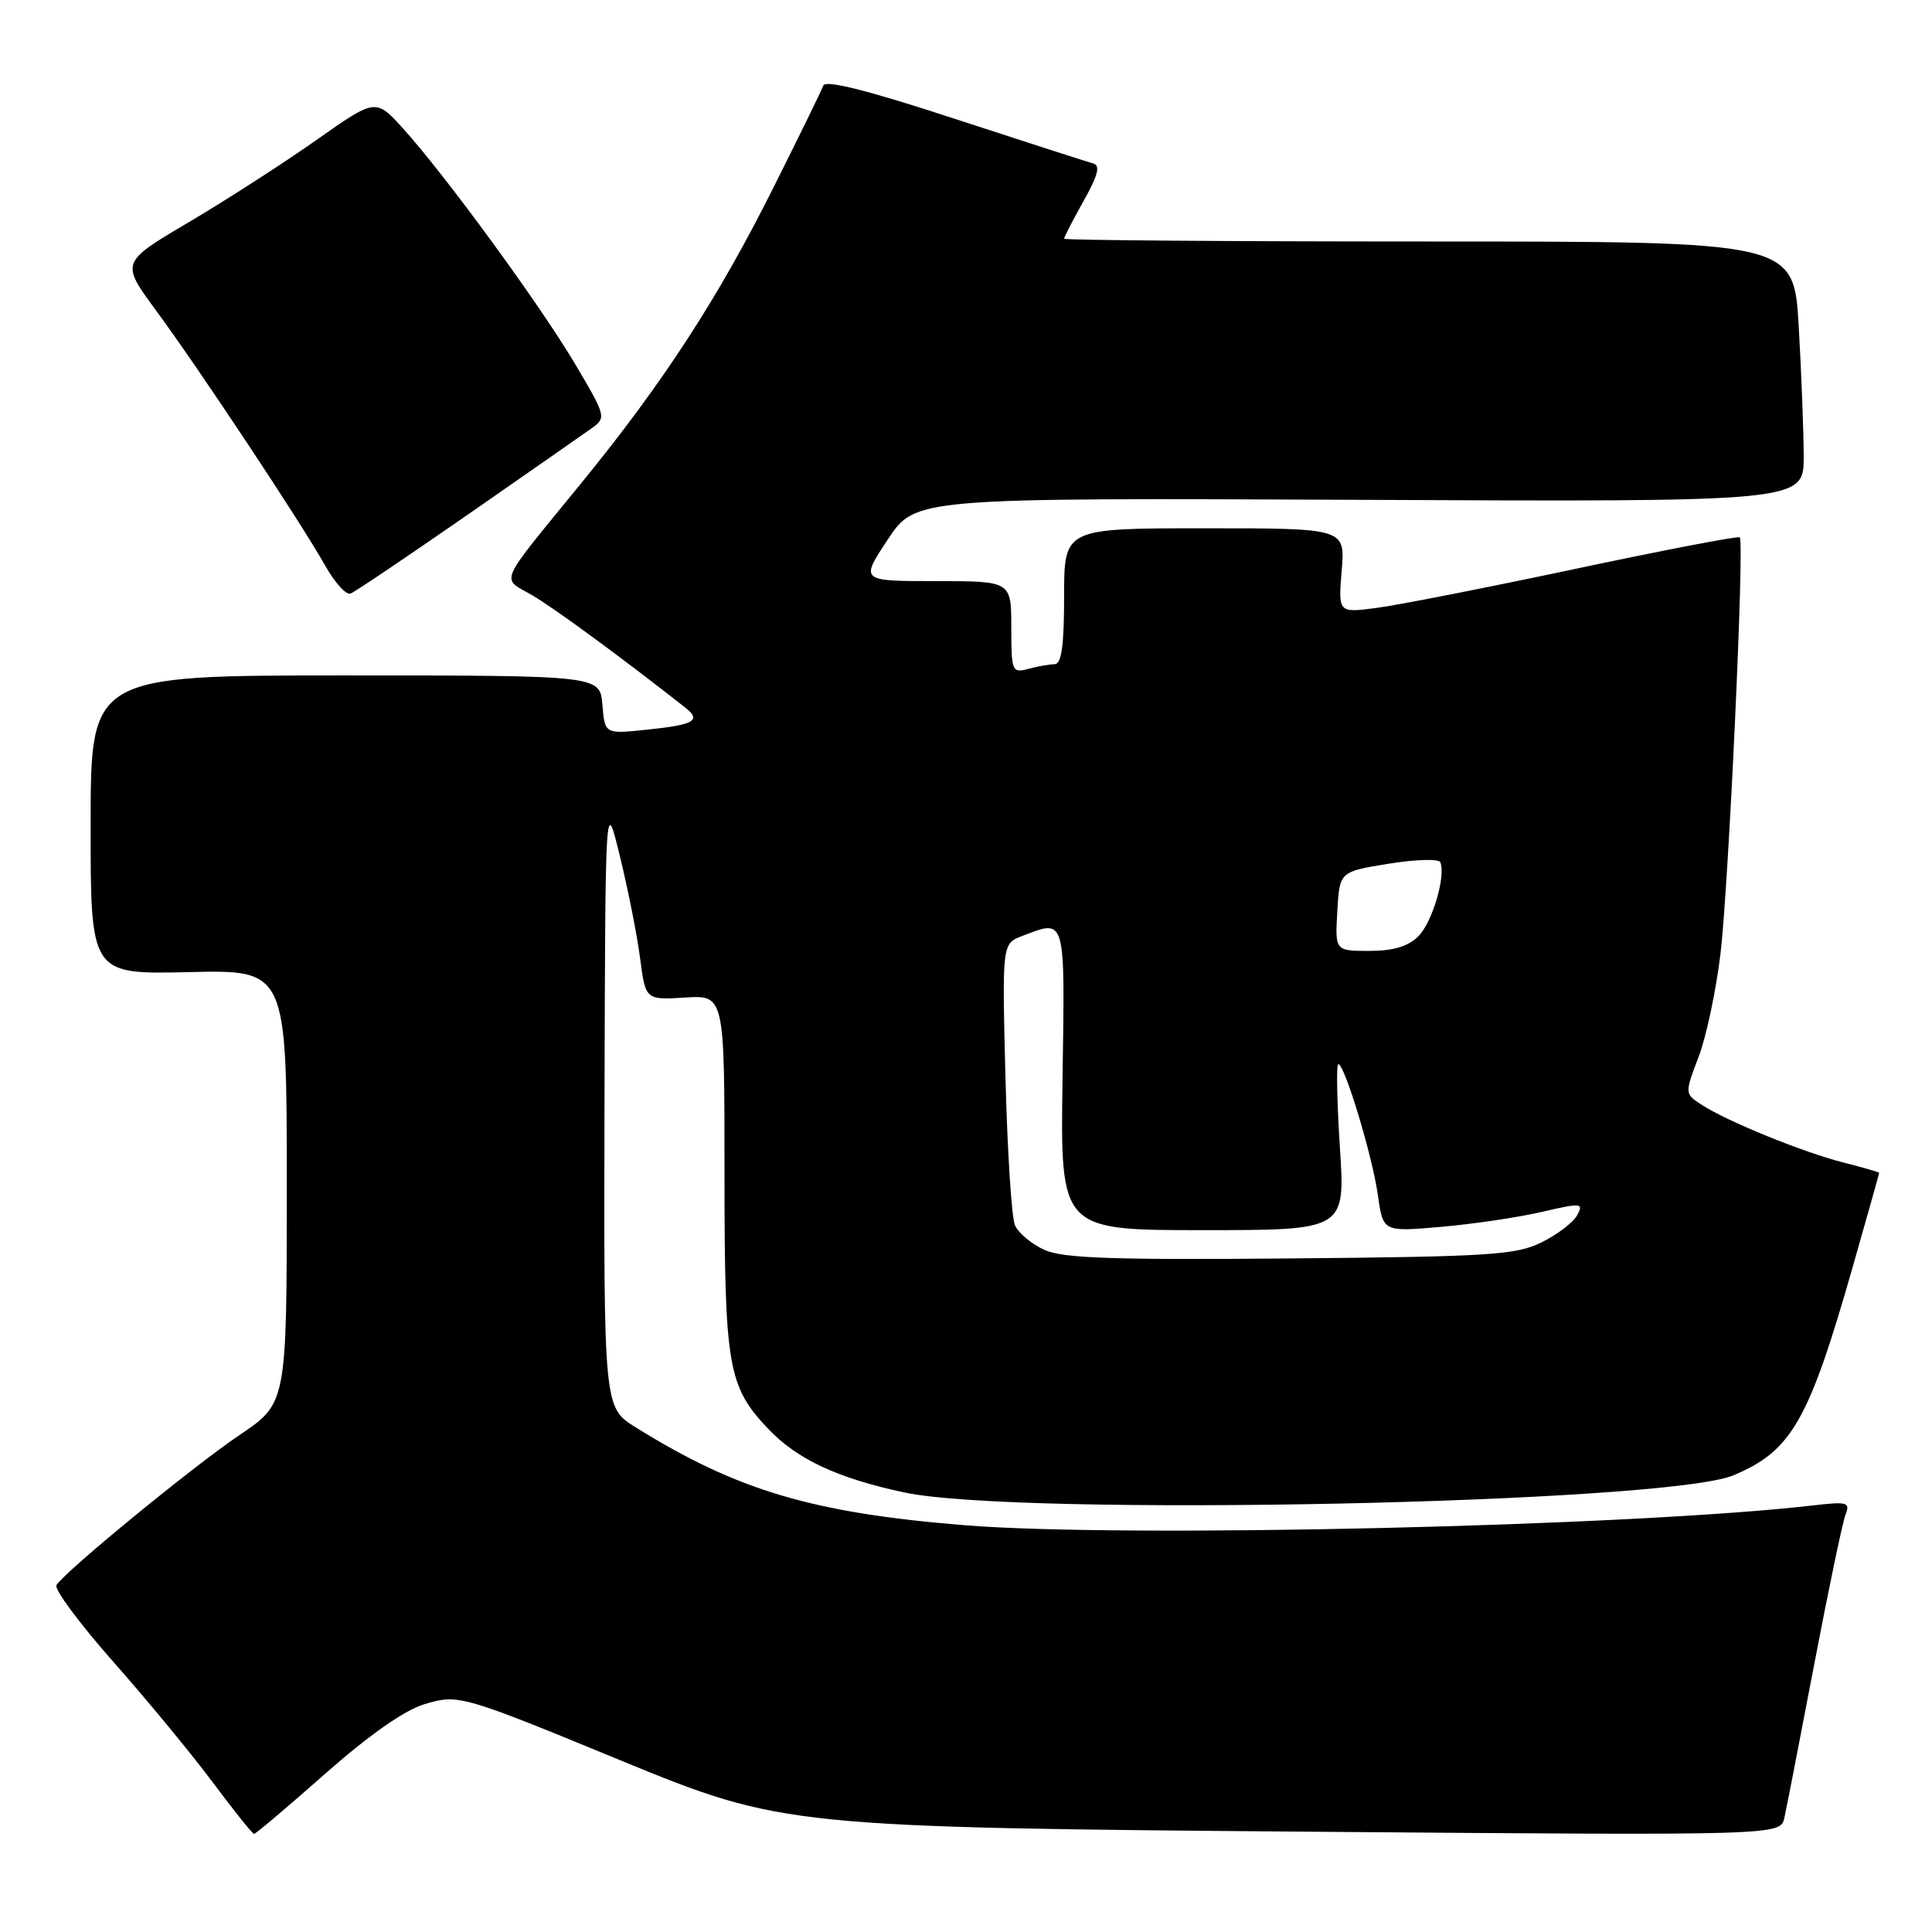 <?xml version="1.0" encoding="UTF-8" standalone="no"?>
<!DOCTYPE svg PUBLIC "-//W3C//DTD SVG 1.1//EN" "http://www.w3.org/Graphics/SVG/1.1/DTD/svg11.dtd" >
<svg xmlns="http://www.w3.org/2000/svg" xmlns:xlink="http://www.w3.org/1999/xlink" version="1.1" viewBox="0 0 256 256">
 <g >
 <path fill="currentColor"
d=" M 43.10 235.02 C 48.89 229.91 53.61 226.60 56.22 225.82 C 60.75 224.46 61.08 224.55 82.50 233.37 C 103.56 242.04 104.88 242.17 174.70 242.72 C 235.91 243.21 235.91 243.21 236.44 240.86 C 236.73 239.56 238.51 230.40 240.40 220.50 C 242.29 210.60 244.15 201.69 244.54 200.70 C 245.18 199.07 244.78 198.95 240.38 199.46 C 216.54 202.24 148.99 203.82 127.81 202.10 C 107.65 200.46 97.68 197.50 84.25 189.14 C 80.00 186.50 80.00 186.50 80.10 146.00 C 80.21 105.50 80.21 105.50 82.15 113.50 C 83.23 117.90 84.43 123.97 84.82 127.00 C 85.54 132.50 85.54 132.50 90.77 132.18 C 96.00 131.86 96.00 131.86 96.00 155.46 C 96.00 181.14 96.44 183.69 101.80 189.34 C 105.63 193.37 111.00 195.88 119.84 197.76 C 135.00 201.00 220.75 199.22 229.68 195.49 C 237.40 192.26 239.67 188.29 245.50 167.85 C 247.43 161.10 249.00 155.51 249.00 155.41 C 249.00 155.32 246.90 154.71 244.34 154.06 C 239.03 152.73 228.78 148.56 225.46 146.38 C 223.22 144.92 223.22 144.92 225.08 140.03 C 226.10 137.35 227.40 131.18 227.98 126.33 C 229.06 117.11 231.16 71.83 230.53 71.20 C 230.33 71.00 220.57 72.87 208.83 75.36 C 197.10 77.85 185.21 80.19 182.41 80.55 C 177.32 81.22 177.32 81.22 177.78 75.61 C 178.25 70.00 178.25 70.00 159.62 70.00 C 141.00 70.00 141.00 70.00 141.00 79.00 C 141.00 85.53 140.66 88.00 139.75 88.01 C 139.06 88.02 137.49 88.30 136.25 88.63 C 134.10 89.21 134.00 88.97 134.00 83.12 C 134.00 77.00 134.00 77.00 123.99 77.00 C 113.98 77.00 113.98 77.00 117.64 71.48 C 121.30 65.97 121.30 65.97 180.15 66.23 C 239.00 66.50 239.00 66.50 239.00 60.50 C 238.99 57.20 238.70 49.44 238.34 43.25 C 237.69 32.00 237.69 32.00 189.35 32.00 C 162.76 32.00 141.00 31.83 141.00 31.63 C 141.00 31.42 142.16 29.17 143.58 26.63 C 145.52 23.17 145.83 21.91 144.83 21.65 C 144.10 21.46 135.85 18.79 126.50 15.74 C 115.03 11.98 109.37 10.55 109.09 11.34 C 108.86 11.98 105.86 18.12 102.41 25.00 C 95.14 39.53 87.84 50.75 77.14 63.87 C 65.69 77.92 66.34 76.42 70.60 78.92 C 73.61 80.70 82.43 87.18 90.78 93.74 C 92.99 95.48 92.02 96.04 85.67 96.69 C 80.14 97.27 80.14 97.27 79.82 93.38 C 79.50 89.50 79.50 89.50 45.76 89.50 C 12.01 89.50 12.01 89.50 12.01 109.31 C 12.00 129.11 12.00 129.11 25.00 128.81 C 38.00 128.50 38.00 128.50 38.00 157.21 C 38.00 185.93 38.00 185.93 31.75 190.14 C 25.53 194.34 8.61 208.21 7.48 210.04 C 7.15 210.56 10.56 215.16 15.06 220.25 C 19.56 225.34 25.49 232.54 28.25 236.25 C 31.02 239.96 33.45 243.00 33.67 243.00 C 33.88 243.00 38.13 239.41 43.10 235.02 Z  M 62.00 68.18 C 69.97 62.64 77.38 57.48 78.45 56.71 C 80.35 55.34 80.28 55.10 76.19 48.21 C 71.51 40.32 59.06 23.29 53.43 17.05 C 49.78 13.02 49.78 13.02 41.93 18.55 C 37.61 21.59 30.01 26.49 25.04 29.43 C 15.99 34.77 15.99 34.77 20.66 41.12 C 26.37 48.86 39.93 69.32 43.09 74.95 C 44.36 77.21 45.87 78.88 46.45 78.65 C 47.03 78.43 54.02 73.71 62.00 68.18 Z  M 138.40 165.62 C 136.69 164.85 134.94 163.38 134.49 162.36 C 134.04 161.34 133.48 152.52 133.23 142.77 C 132.78 125.04 132.78 125.04 135.45 124.02 C 141.27 121.81 141.11 121.22 140.79 143.00 C 140.50 163.00 140.50 163.00 159.38 163.00 C 178.26 163.00 178.26 163.00 177.54 152.00 C 177.15 145.95 177.06 141.00 177.33 141.00 C 178.17 141.00 181.85 153.18 182.58 158.37 C 183.26 163.24 183.26 163.24 190.98 162.56 C 195.23 162.19 201.23 161.30 204.31 160.58 C 209.54 159.37 209.86 159.40 208.99 161.01 C 208.49 161.96 206.37 163.58 204.28 164.61 C 200.89 166.29 197.49 166.51 171.00 166.75 C 147.45 166.96 140.87 166.73 138.40 165.62 Z  M 177.20 120.75 C 177.50 115.50 177.50 115.50 184.00 114.45 C 187.57 113.87 190.66 113.78 190.85 114.25 C 191.60 116.09 189.79 122.21 187.94 124.06 C 186.59 125.41 184.62 126.00 181.45 126.00 C 176.90 126.00 176.90 126.00 177.20 120.75 Z "/>
</g>
</svg>